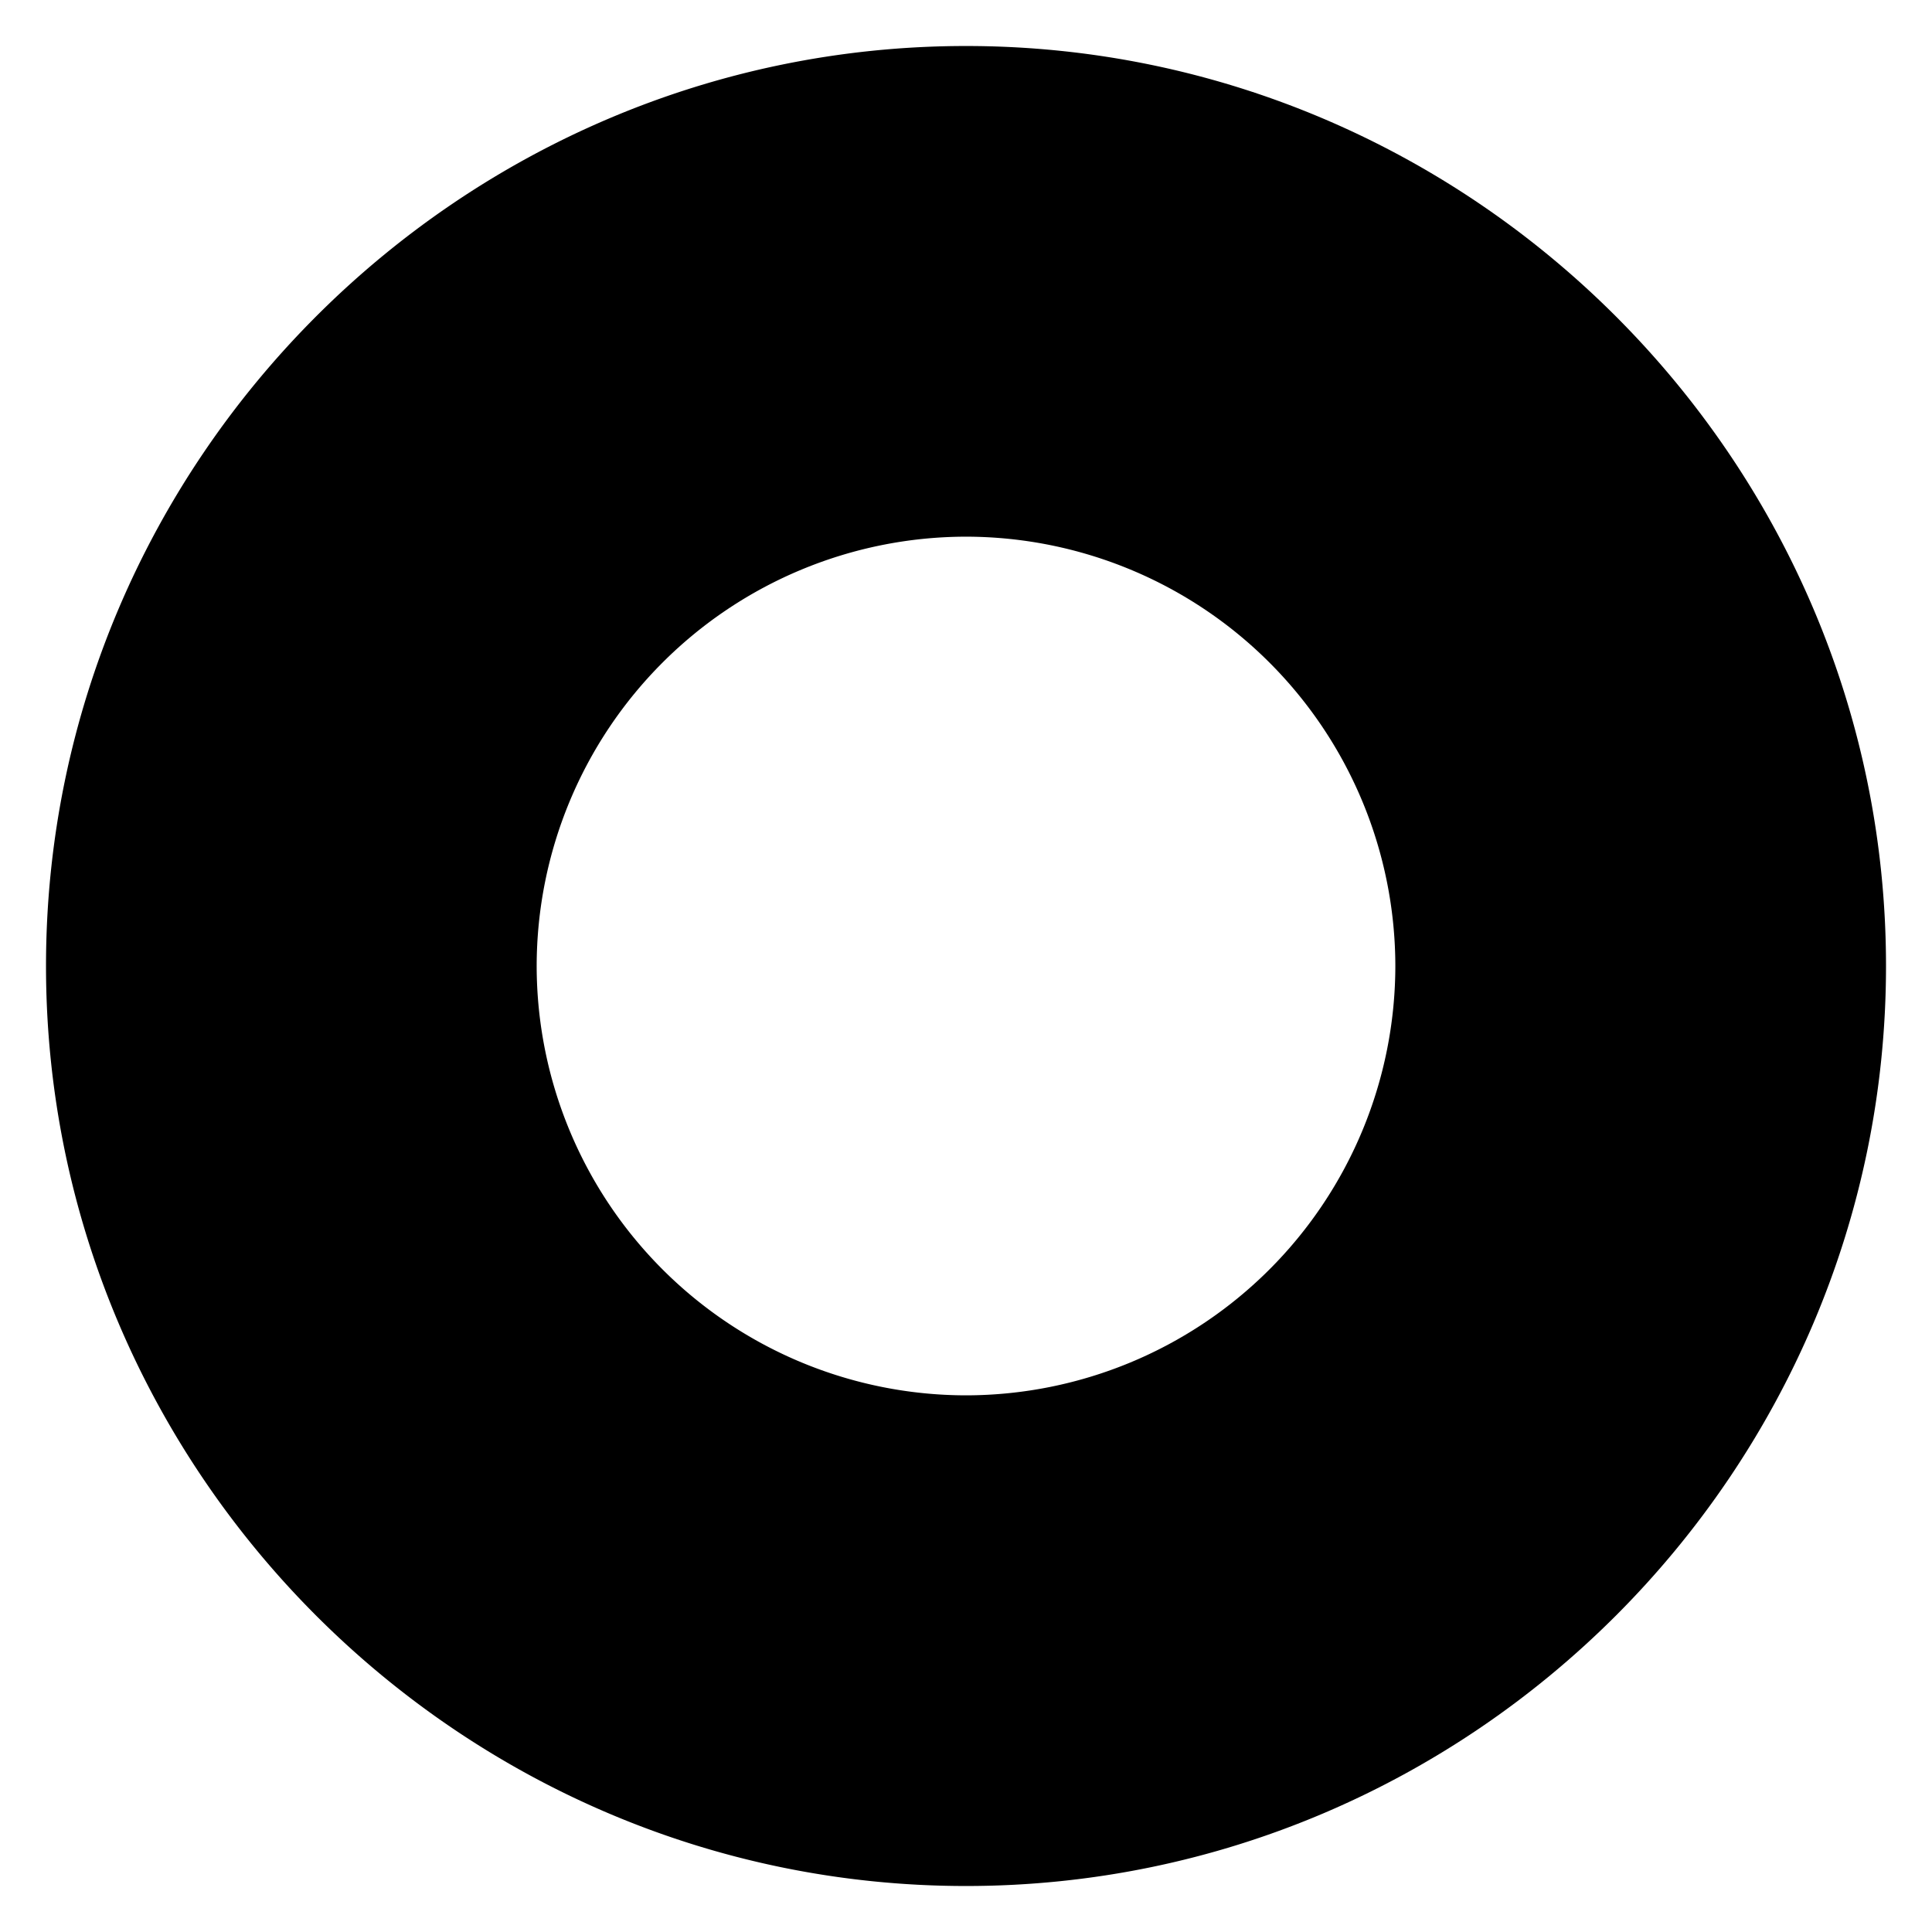 <svg viewBox="0 0 252 252">
    <path d="M126.001 246.001c-66 0-120-54-120-120s54-120 120-120 120 54 120 120-54.001 120-120 120Zm0-176a56.064 56.064 0 0 0-56 56 56.064 56.064 0 0 0 56 56 56.064 56.064 0 0 0 56-56 56.063 56.063 0 0 0-56-56ZM41.533 210.94 86.406 166m79.624-79.75 44.69-44.75m-.001 169.437L165.844 166M86.219 86.25 41.531 41.5"/>
</svg>
